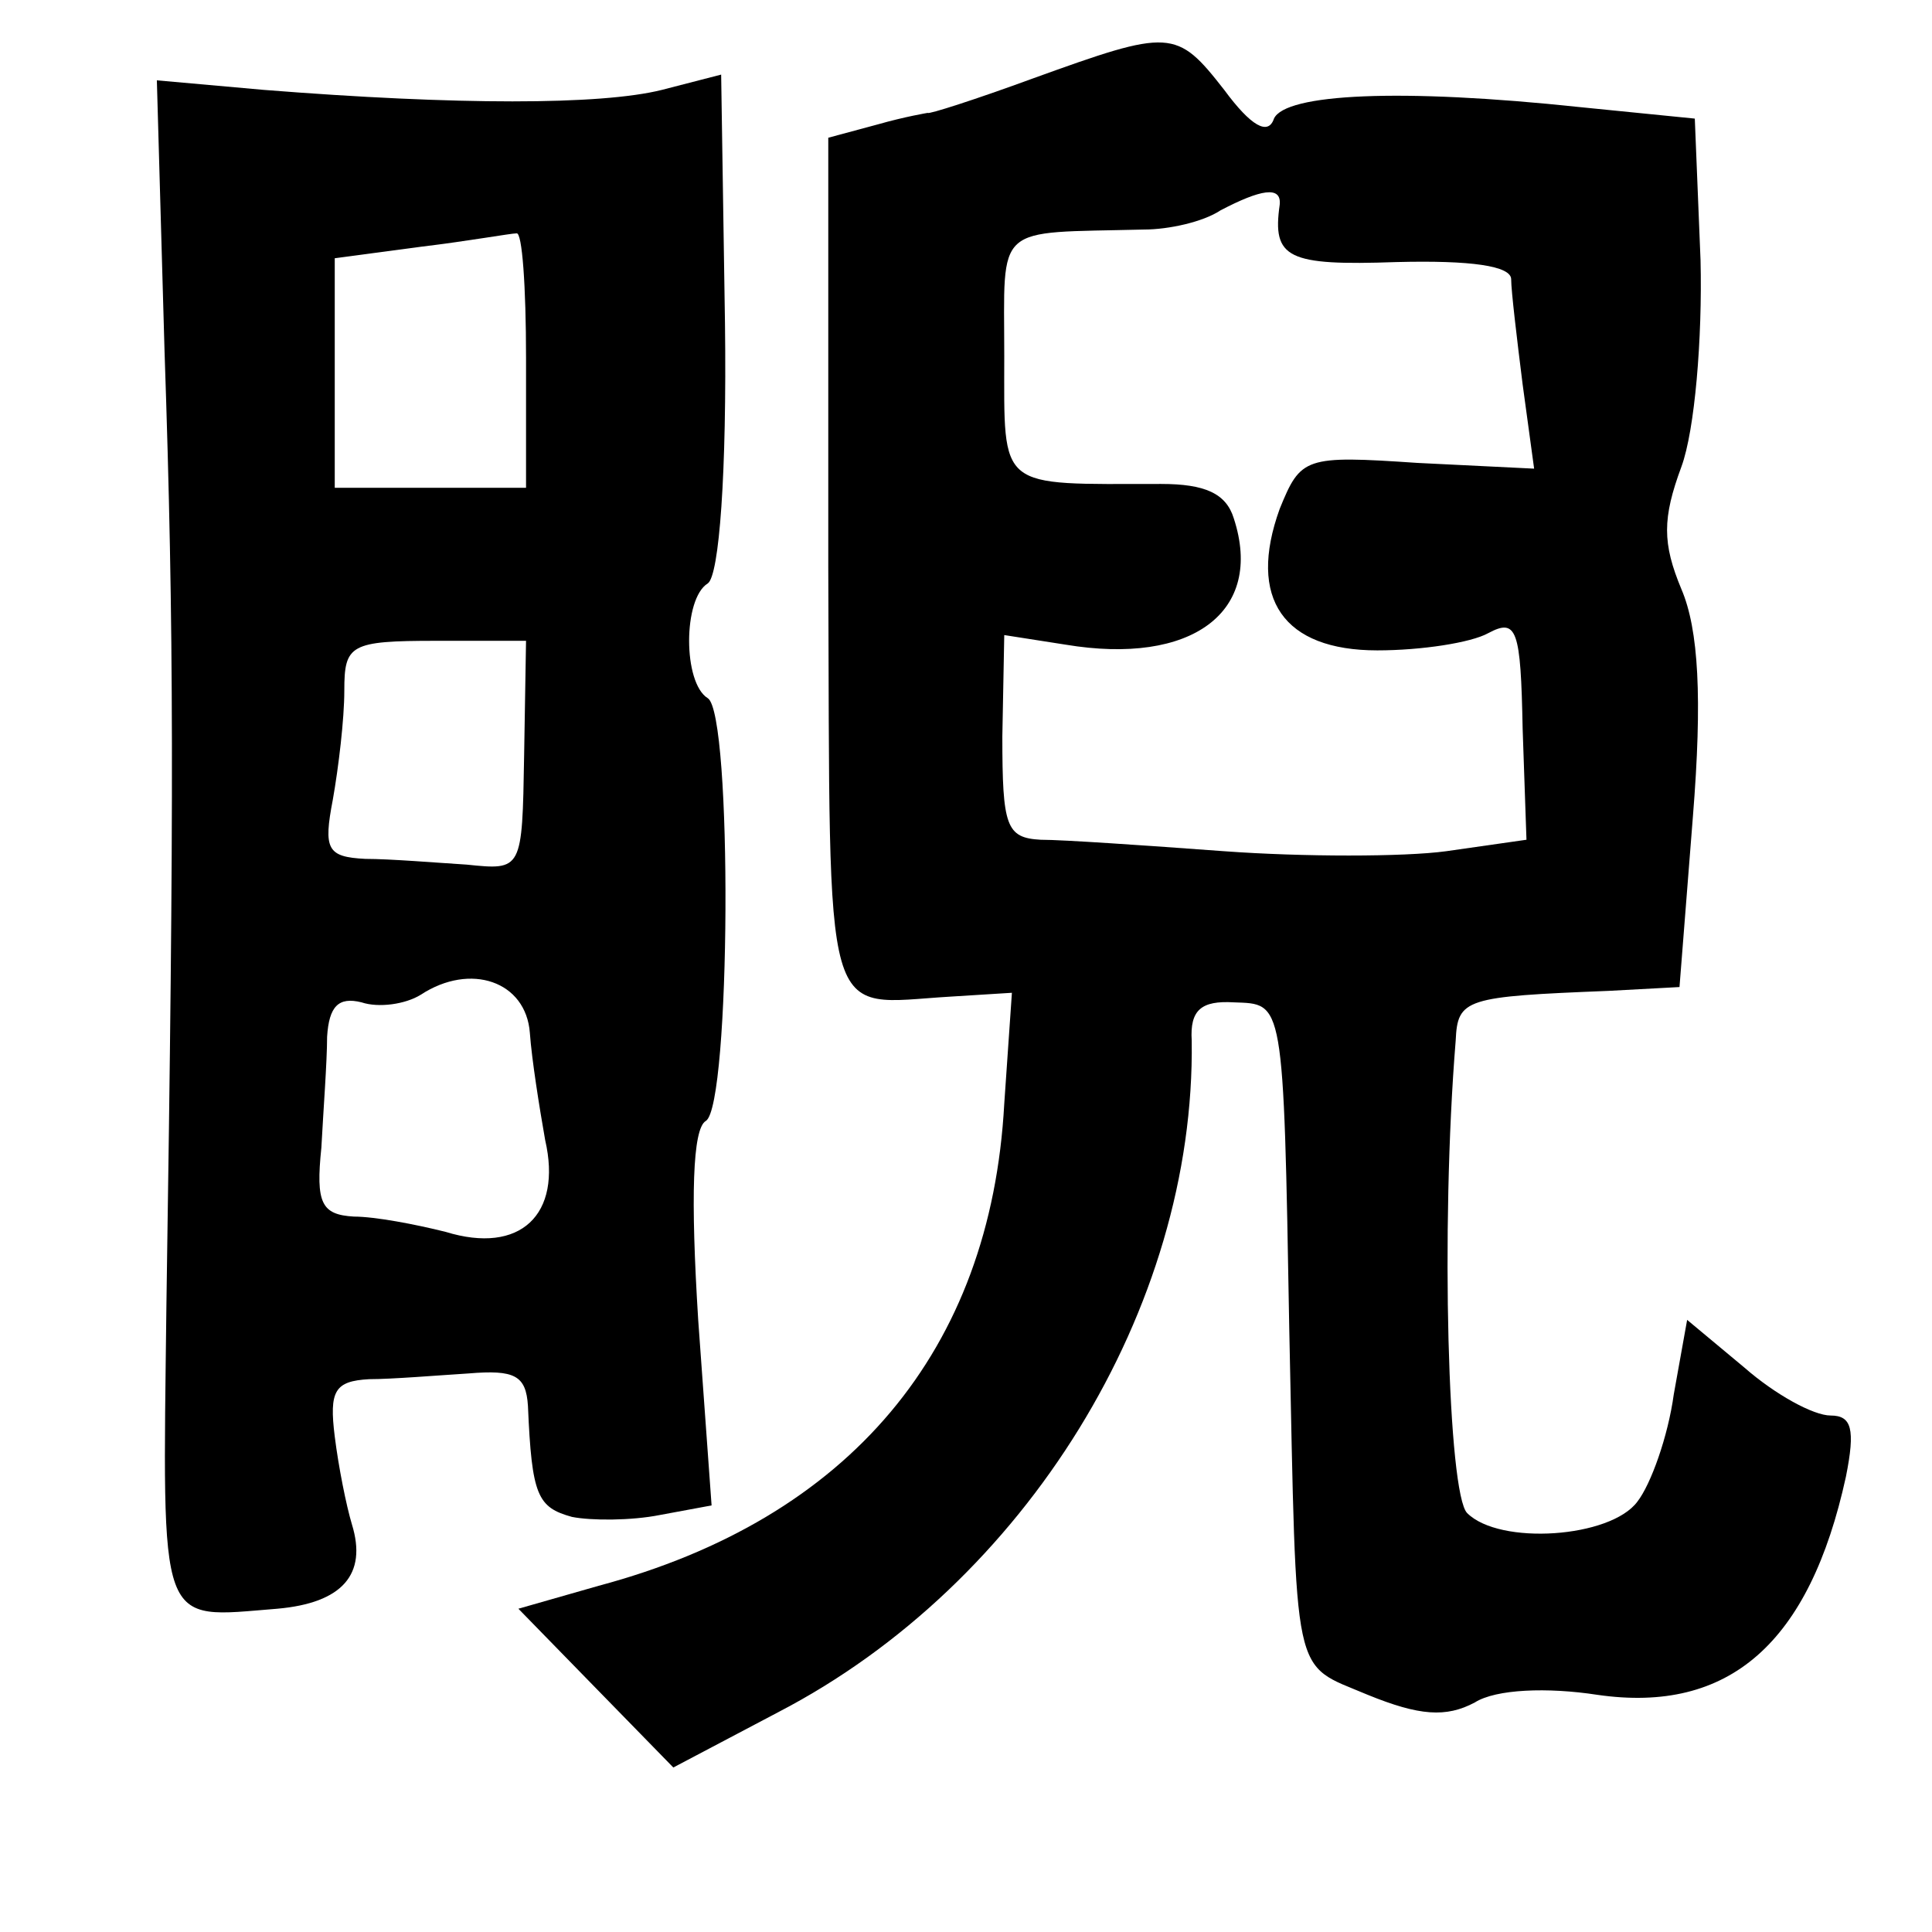 <?xml version="1.0" standalone="no"?>
<!DOCTYPE svg PUBLIC "-//W3C//DTD SVG 20010904//EN"
 "http://www.w3.org/TR/2001/REC-SVG-20010904/DTD/svg10.dtd">
<svg version="1.0" xmlns="http://www.w3.org/2000/svg"
 width="101pt" height="101pt" viewBox="0 0 101 101"
 preserveAspectRatio="xMidYMid meet">
<g transform="translate(0,101) scale(0.1,-0.1)"
fill="#000000" stroke="none">
<path d="M540 969 c-30 -11 -55 -19 -55 -18 0 0 -12 -2 -26 -6 l-26 -7 0 -224
c1 -246 -4 -229 64 -225 l32 2 -4 -58 c-7 -129 -81 -217 -212 -252 l-42 -12
40 -41 41 -42 55 29 c129 67 218 211 216 351 -1 16 5 21 22 20 26 -1 26 3 29
-171 4 -187 1 -174 41 -191 27 -11 41 -12 56 -4 11 7 38 8 64 4 69 -10 111 27
130 114 5 25 3 32 -8 32 -9 0 -29 11 -45 25 l-30 25 -7 -39 c-3 -22 -12 -47
-19 -56 -14 -19 -72 -23 -89 -6 -10 10 -14 149 -6 247 1 22 5 23 80 26 l37 2
7 89 c5 62 3 98 -6 119 -10 24 -10 37 0 64 7 19 11 67 10 108 l-3 74 -60 6
c-94 10 -154 7 -160 -6 -3 -9 -12 -4 -26 15 -25 32 -28 32 -100 6z m129 -66
c-4 -28 4 -32 61 -30 39 1 60 -2 60 -9 0 -6 3 -31 6 -55 l6 -44 -61 3 c-59 4
-61 3 -72 -24 -17 -47 2 -74 51 -74 23 0 49 4 58 9 15 8 17 2 18 -50 l2 -58
-42 -6 c-22 -3 -75 -3 -116 0 -41 3 -84 6 -96 6 -18 1 -20 7 -20 54 l1 53 32
-5 c66 -11 104 17 88 66 -4 13 -15 18 -38 18 -86 0 -82 -4 -82 67 0 70 -6 64
73 66 13 0 31 4 40 10 21 11 32 13 31 3z"/>
<path d="M86 827 c5 -148 5 -234 1 -499 -2 -172 -5 -164 58 -159 34 3 47 18
39 44 -3 10 -7 30 -9 46 -3 24 0 29 18 30 12 0 36 2 52 3 24 2 30 -1 31 -17 2
-47 5 -53 23 -58 10 -2 31 -2 46 1 l27 5 -7 97 c-4 64 -3 100 4 104 13 8 14
213 1 221 -13 8 -13 52 0 60 6 4 10 58 9 136 l-2 130 -31 -8 c-32 -8 -107 -8
-208 0 l-56 5 4 -141z m189 -4 l0 -68 -50 0 -50 0 0 60 0 60 45 6 c25 3 47 7
50 7 3 1 5 -28 5 -65z m-1 -208 c-1 -60 -1 -60 -30 -57 -16 1 -40 3 -53 3 -20
1 -22 5 -17 31 3 17 6 42 6 57 0 24 3 26 48 26 l47 0 -1 -60z m3 -145 c1 -14
5 -39 8 -56 9 -39 -13 -60 -52 -48 -16 4 -37 8 -48 8 -17 1 -20 7 -17 36 1 19
3 45 3 58 1 16 6 21 18 18 9 -3 23 -1 31 4 26 17 55 7 57 -20z"/>
</g>
</svg>
